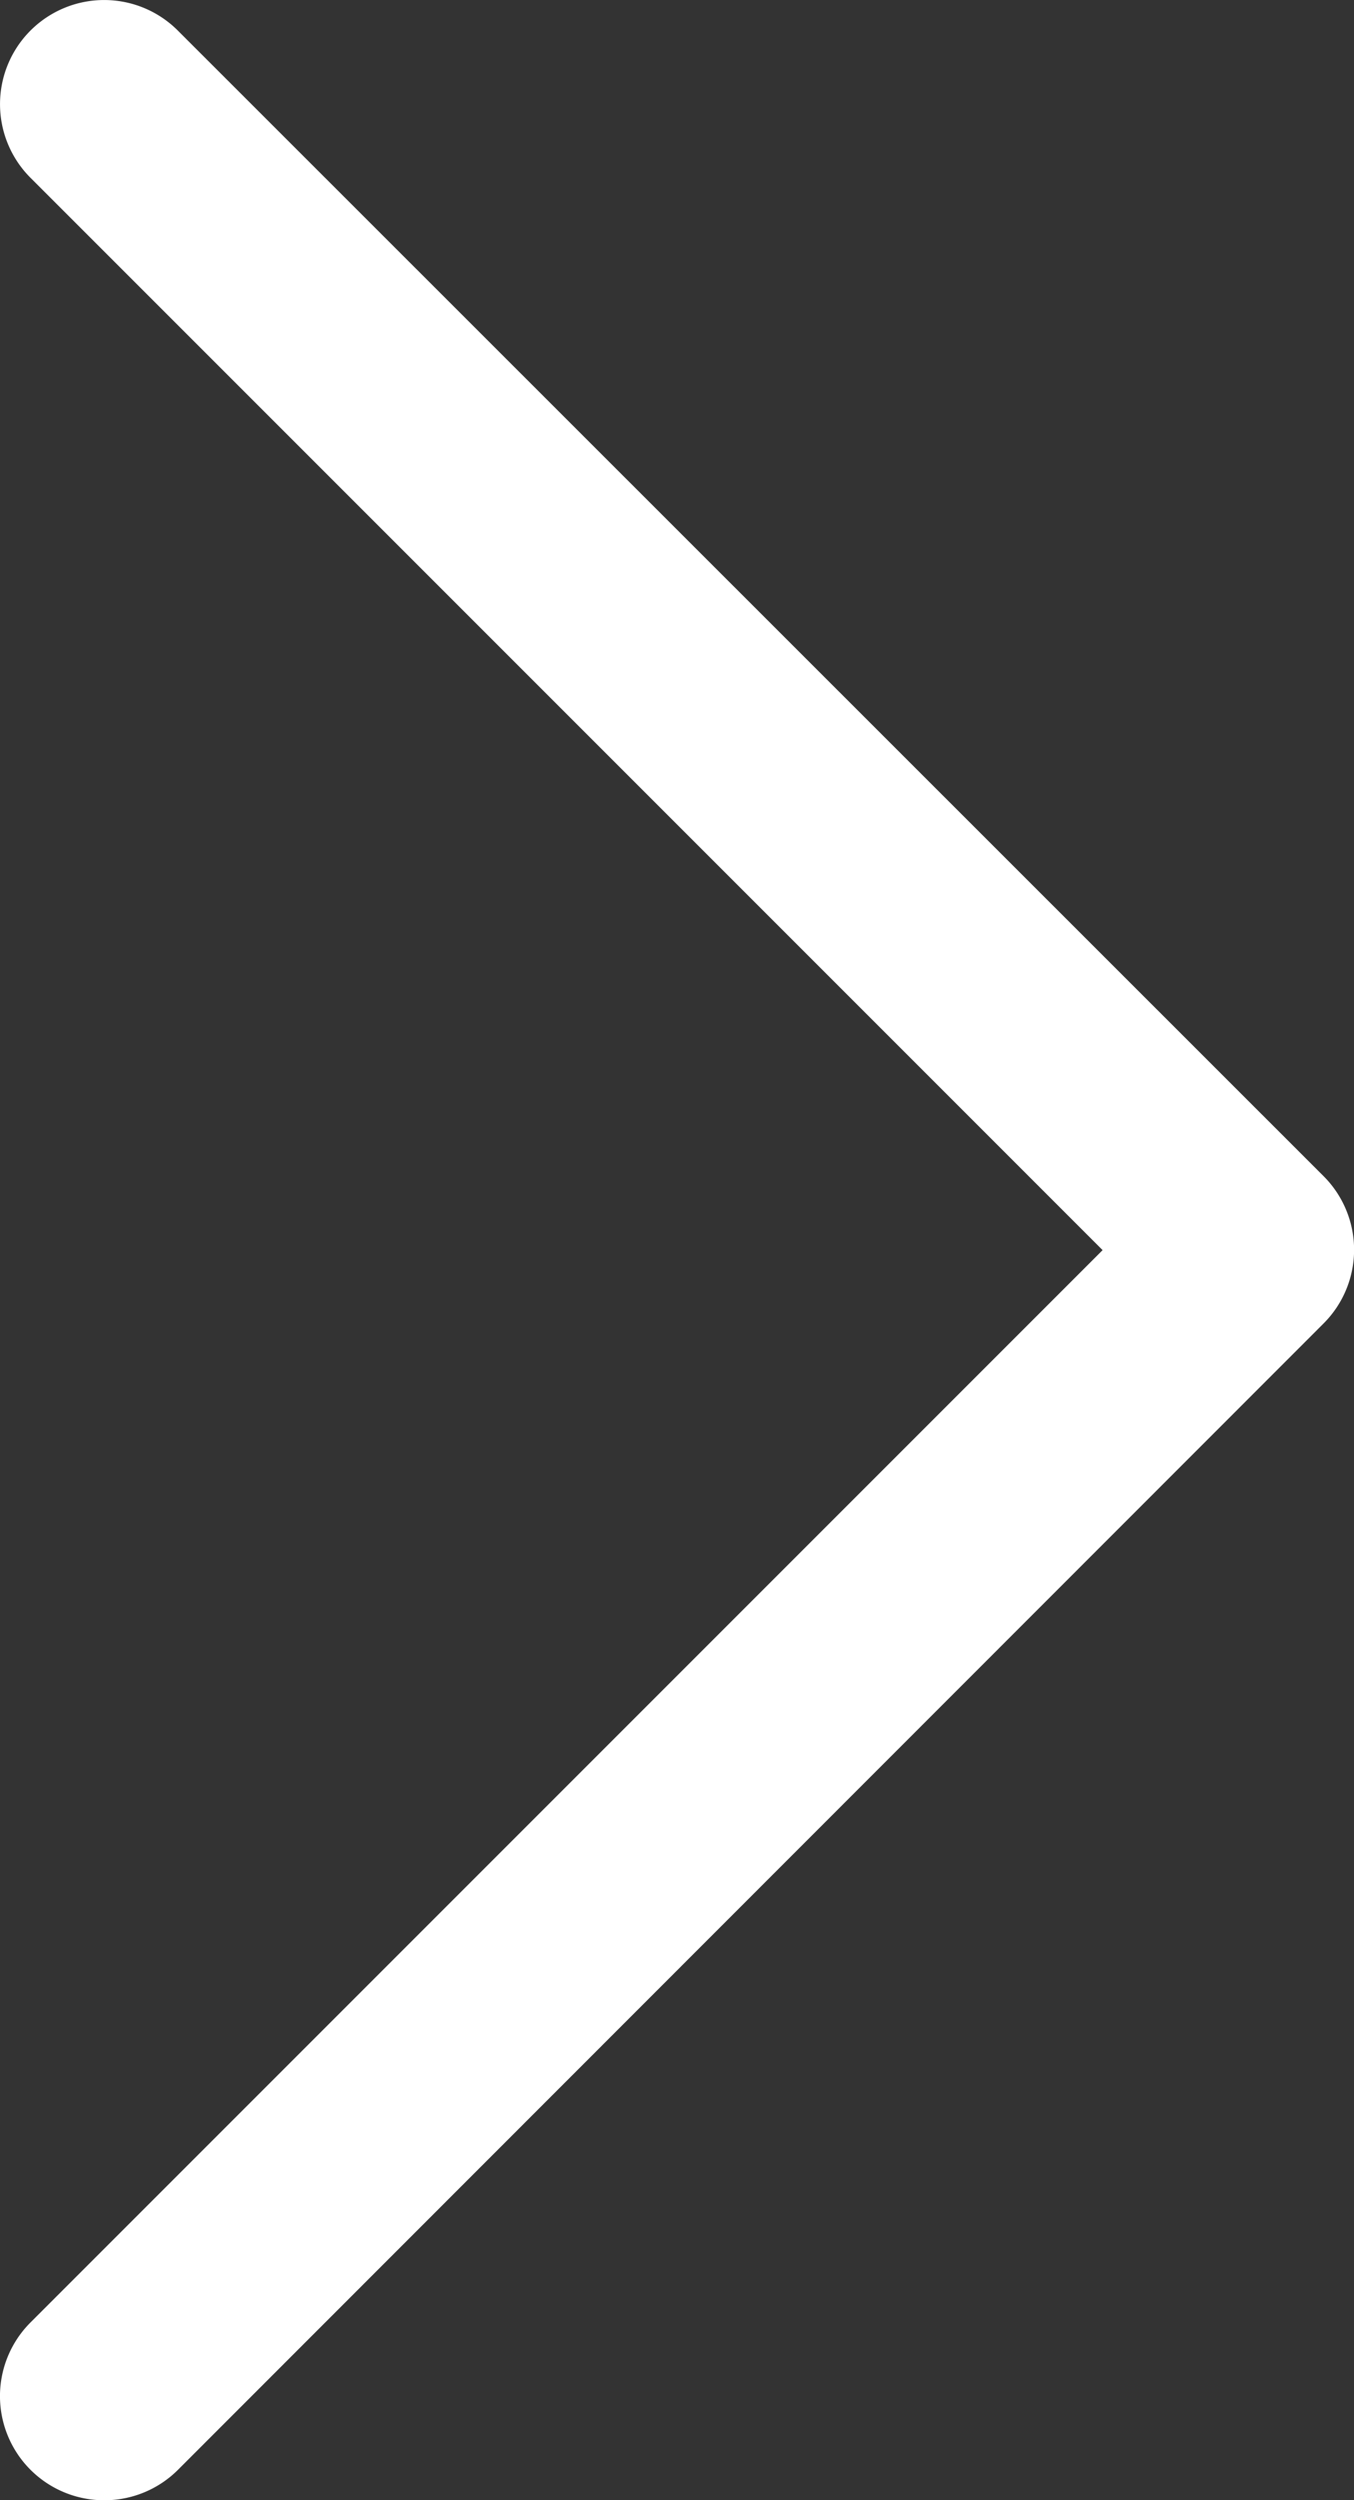 <svg xmlns="http://www.w3.org/2000/svg" width="20.806" height="38.412" viewBox="0 0 20.806 38.412"><rect x="0" y="0" width="20.806" height="38.412" fill="#333333" stroke="none"/><g transform="translate(-641.078 -284.153)"><path d="M642.678,322.565a1.6,1.6,0,0,1-1.131-2.732l16.474-16.474-16.474-16.474a1.6,1.6,0,0,1,2.263-2.263l17.606,17.6a1.6,1.6,0,0,1,0,2.264L643.81,322.1A1.6,1.6,0,0,1,642.678,322.565Z" transform="translate(0)" fill="#fff"/></g></svg>